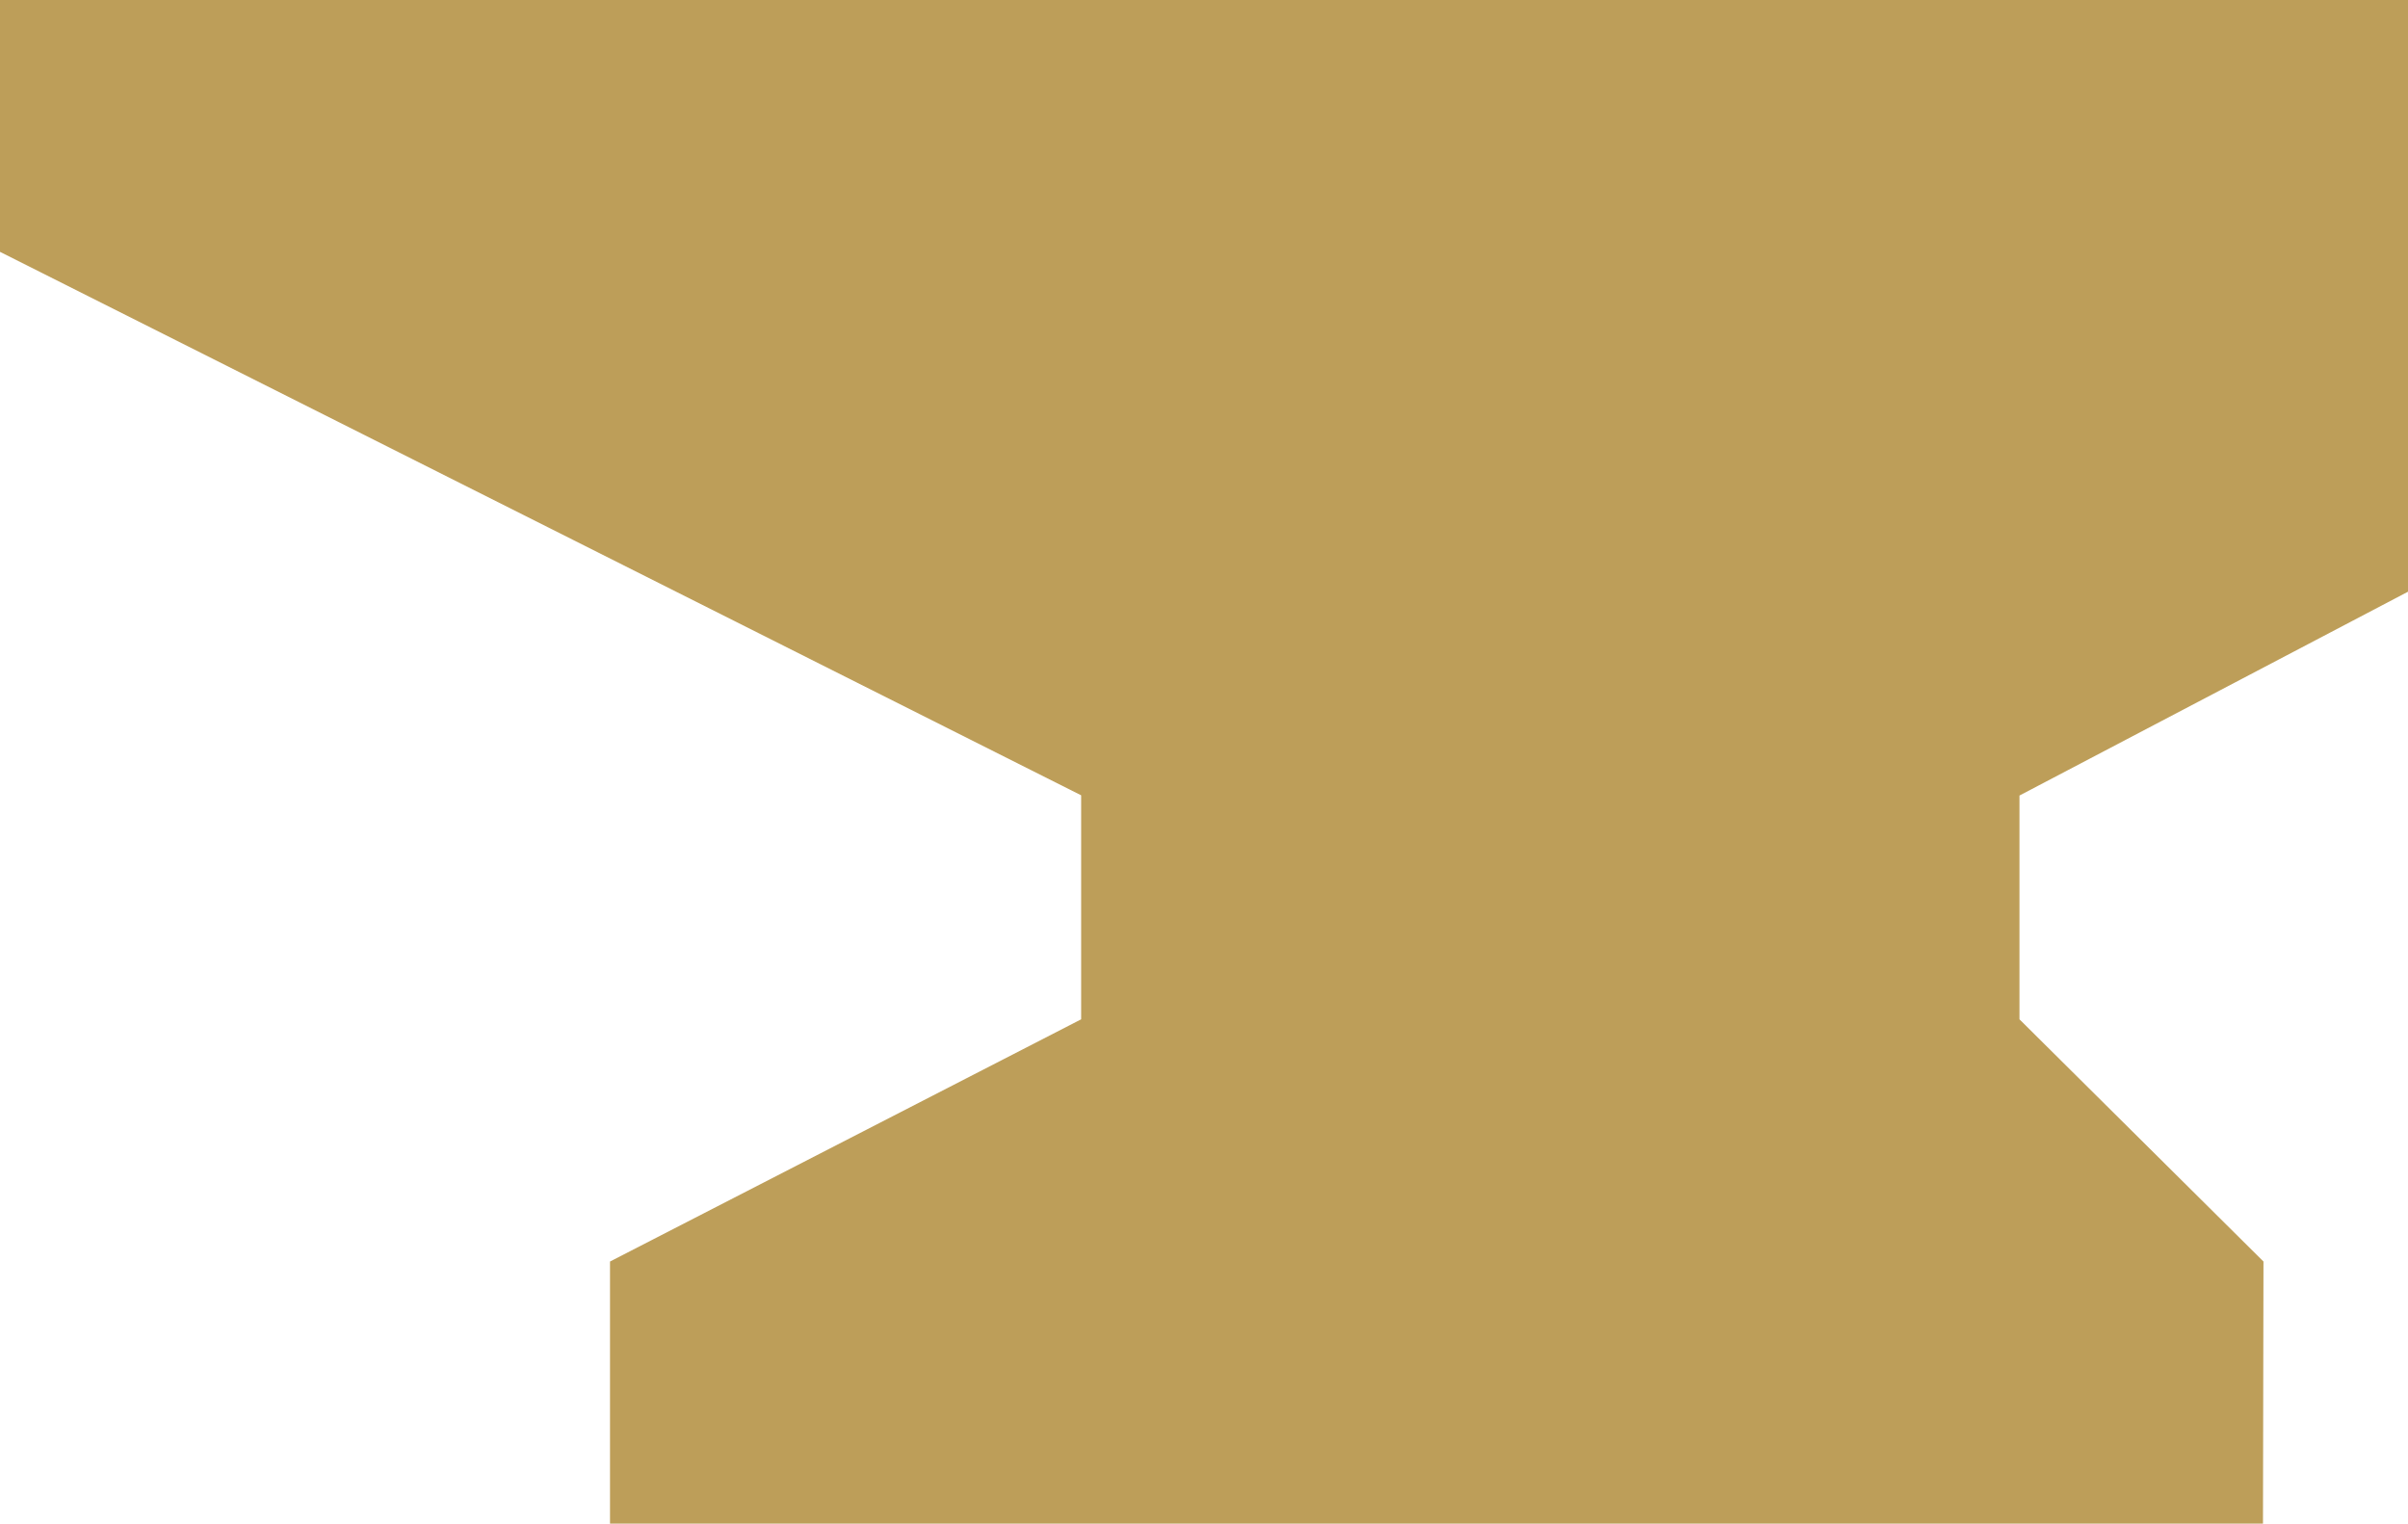 <svg width="49" height="31" viewBox="0 0 49 31" fill="none" xmlns="http://www.w3.org/2000/svg">
<path d="M0 0V5.124L22 16.181V20.739L12.413 25.667V31H46.049L46.059 25.667L41.094 20.739V16.186L49 12.039V0H0Z" fill="#bd9e59"/>
</svg>
